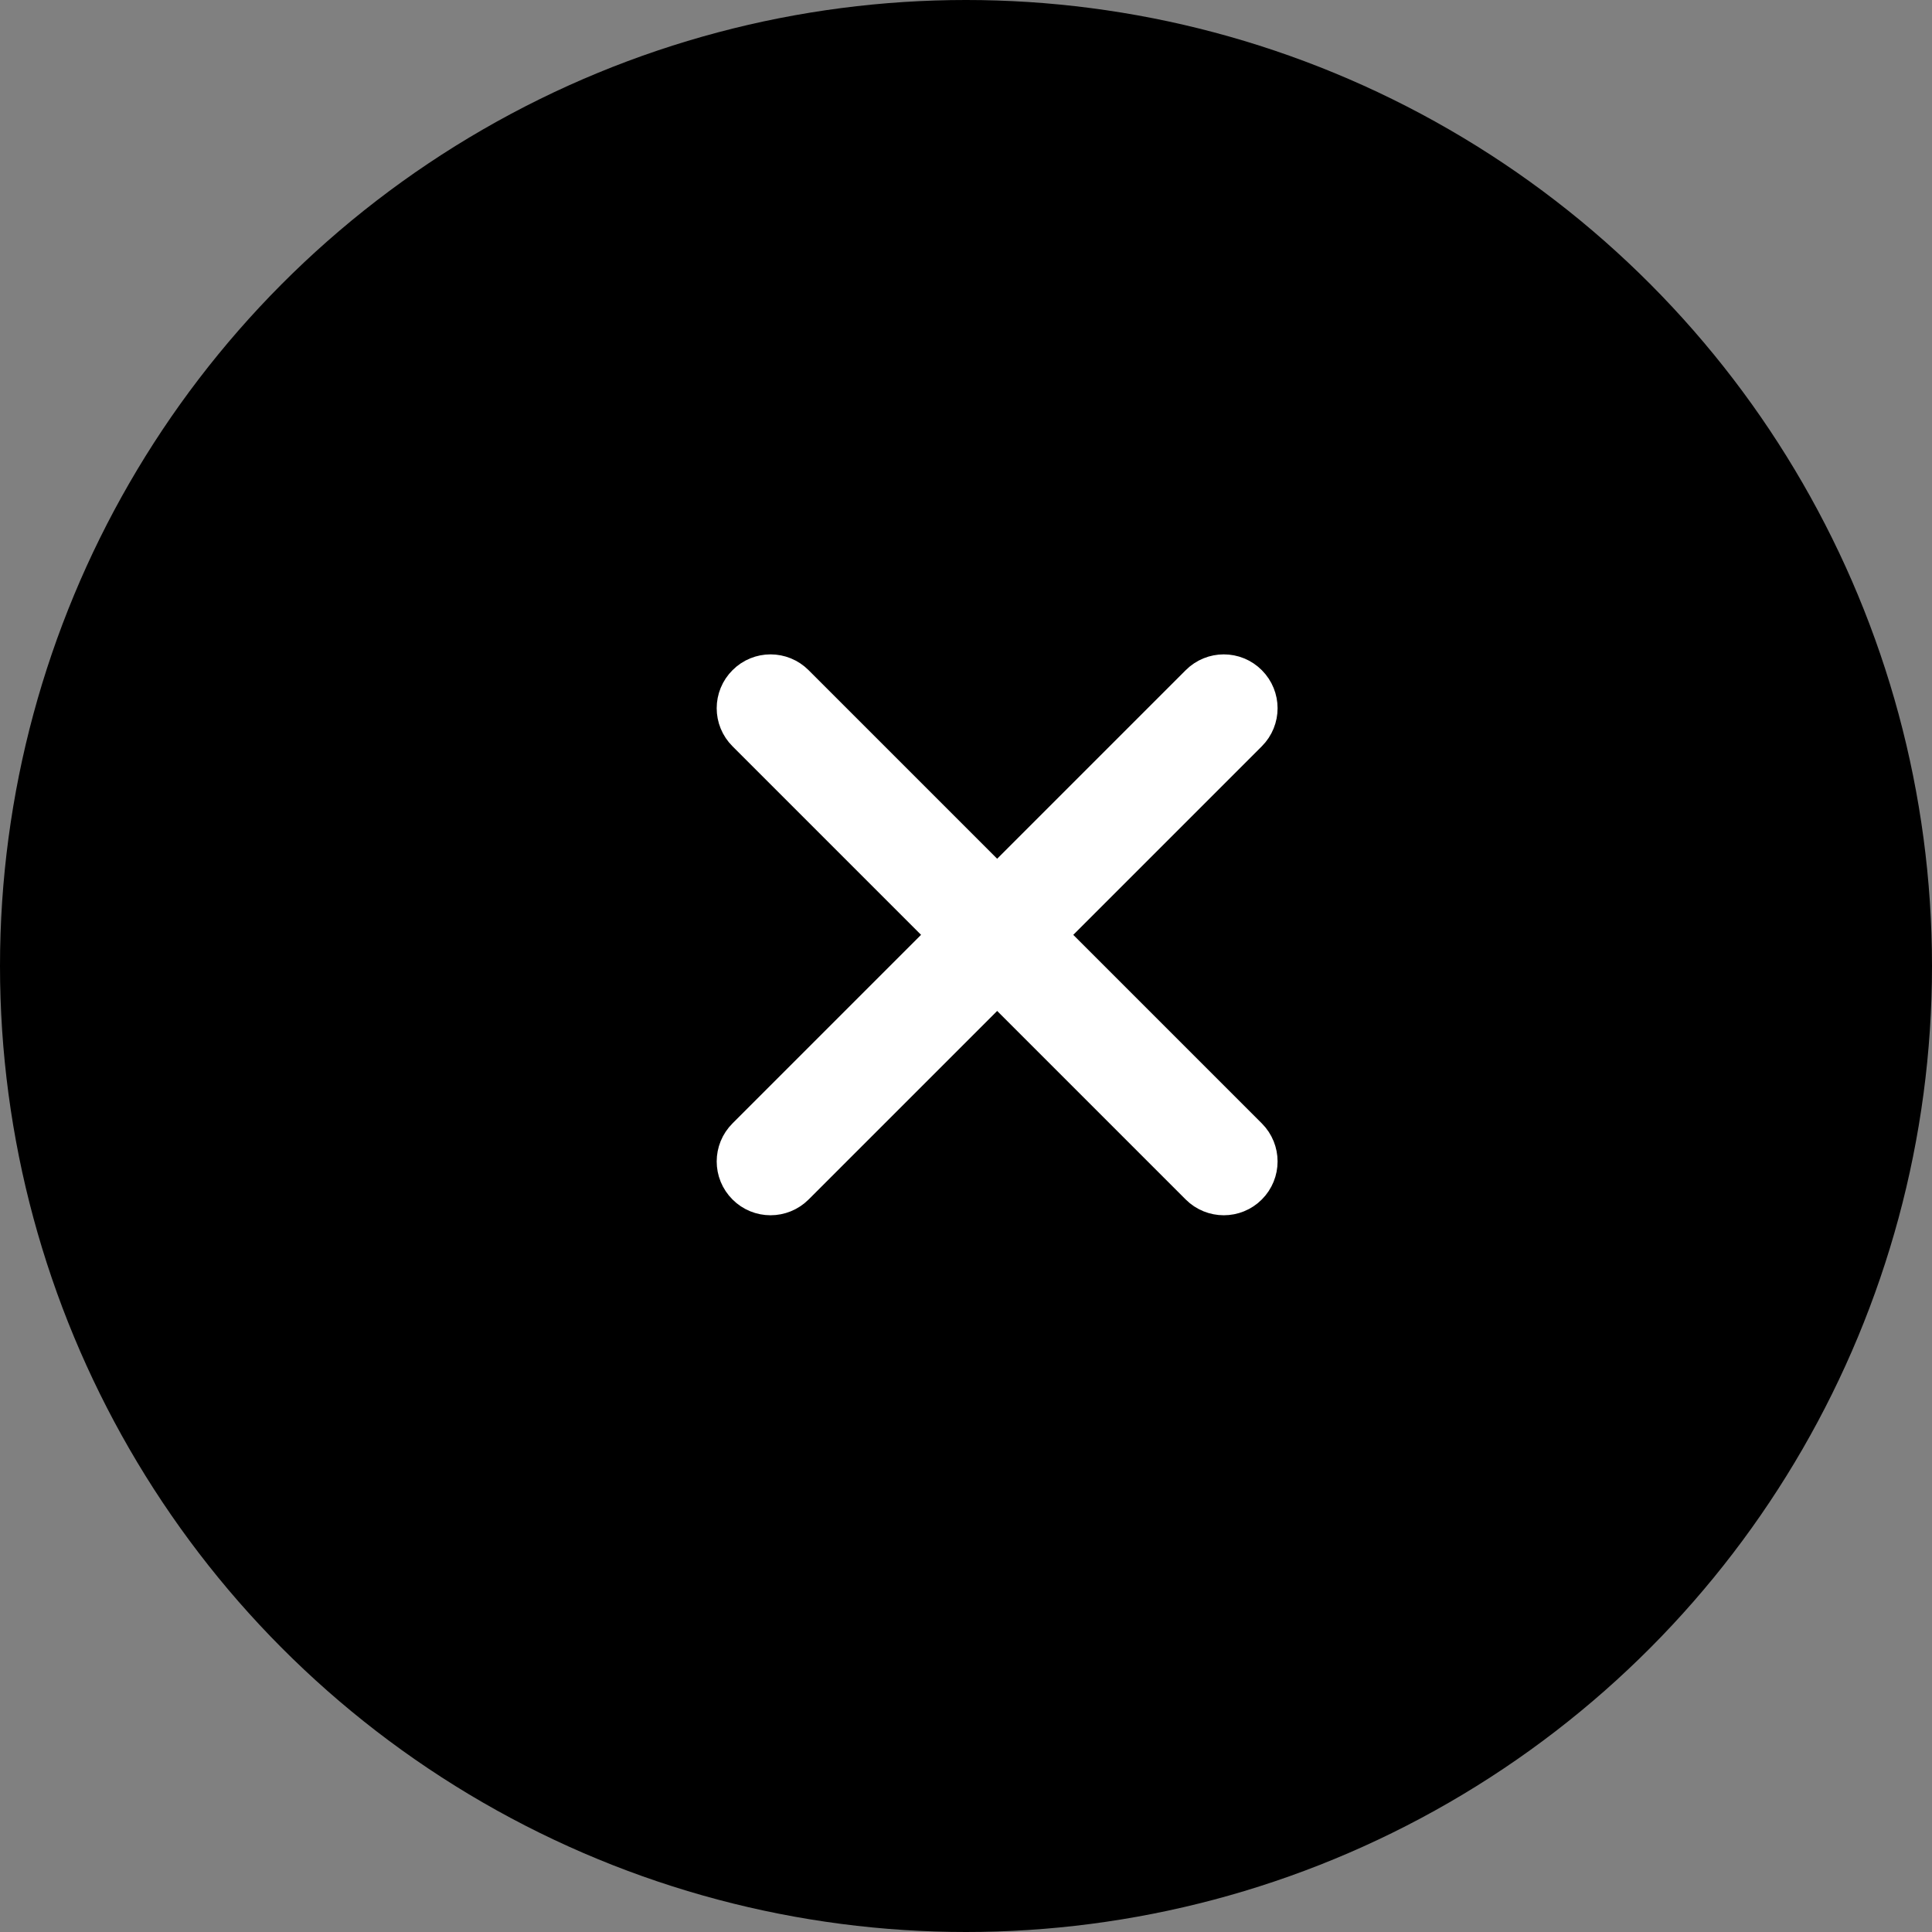 <svg width="31" height="31" viewBox="0 0 31 31" fill="none" xmlns="http://www.w3.org/2000/svg">
<rect x="0" y="0" width="31" height="31" fill="#808080" stroke="none"/>
<circle cx="15.5" cy="15.5" r="15.5" fill="black"/>
<path fill-rule="evenodd" clip-rule="evenodd" d="M12.107 11.107C12.248 10.964 12.479 10.964 12.621 11.107L16 14.486L19.379 11.107C19.521 10.964 19.752 10.964 19.893 11.107C20.035 11.249 20.035 11.479 19.893 11.621L16.514 15L19.893 18.379C20.035 18.521 20.035 18.751 19.893 18.893C19.752 19.035 19.521 19.035 19.379 18.893L16 15.514L12.621 18.893C12.479 19.035 12.248 19.035 12.107 18.893C11.964 18.751 11.964 18.521 12.107 18.379L15.486 15L12.107 11.621C11.964 11.479 11.964 11.249 12.107 11.107Z" fill="white" stroke="white" stroke-linecap="round"/>
</svg>
